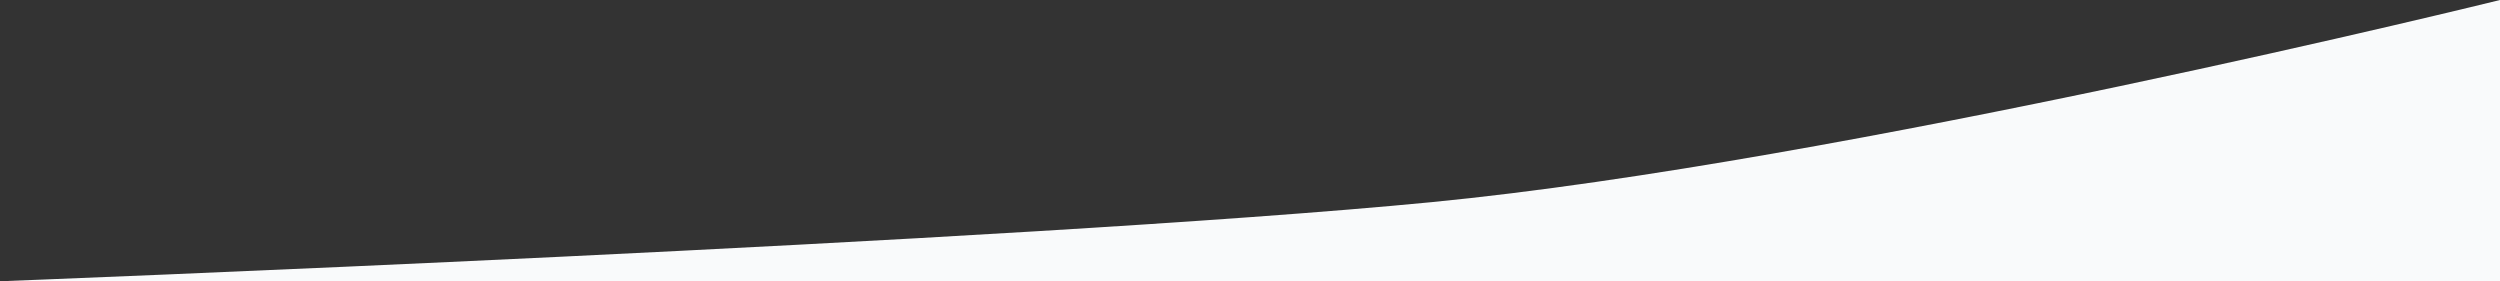 <svg width="1280" height="144" viewBox="0 0 1280 144"
    xmlns="http://www.w3.org/2000/svg" fill="#f9fafb">
    <rect x="0" y="0" width="1280" height="144" fill="#333333" stroke="none"/>
    <path fill-rule="evenodd" clip-rule="evenodd" d="M1280 0C1280 0 944 83 733 103.5C522 124 0 144 0 144H1280V0Z" fill="#f9fafb"/>
</svg>
